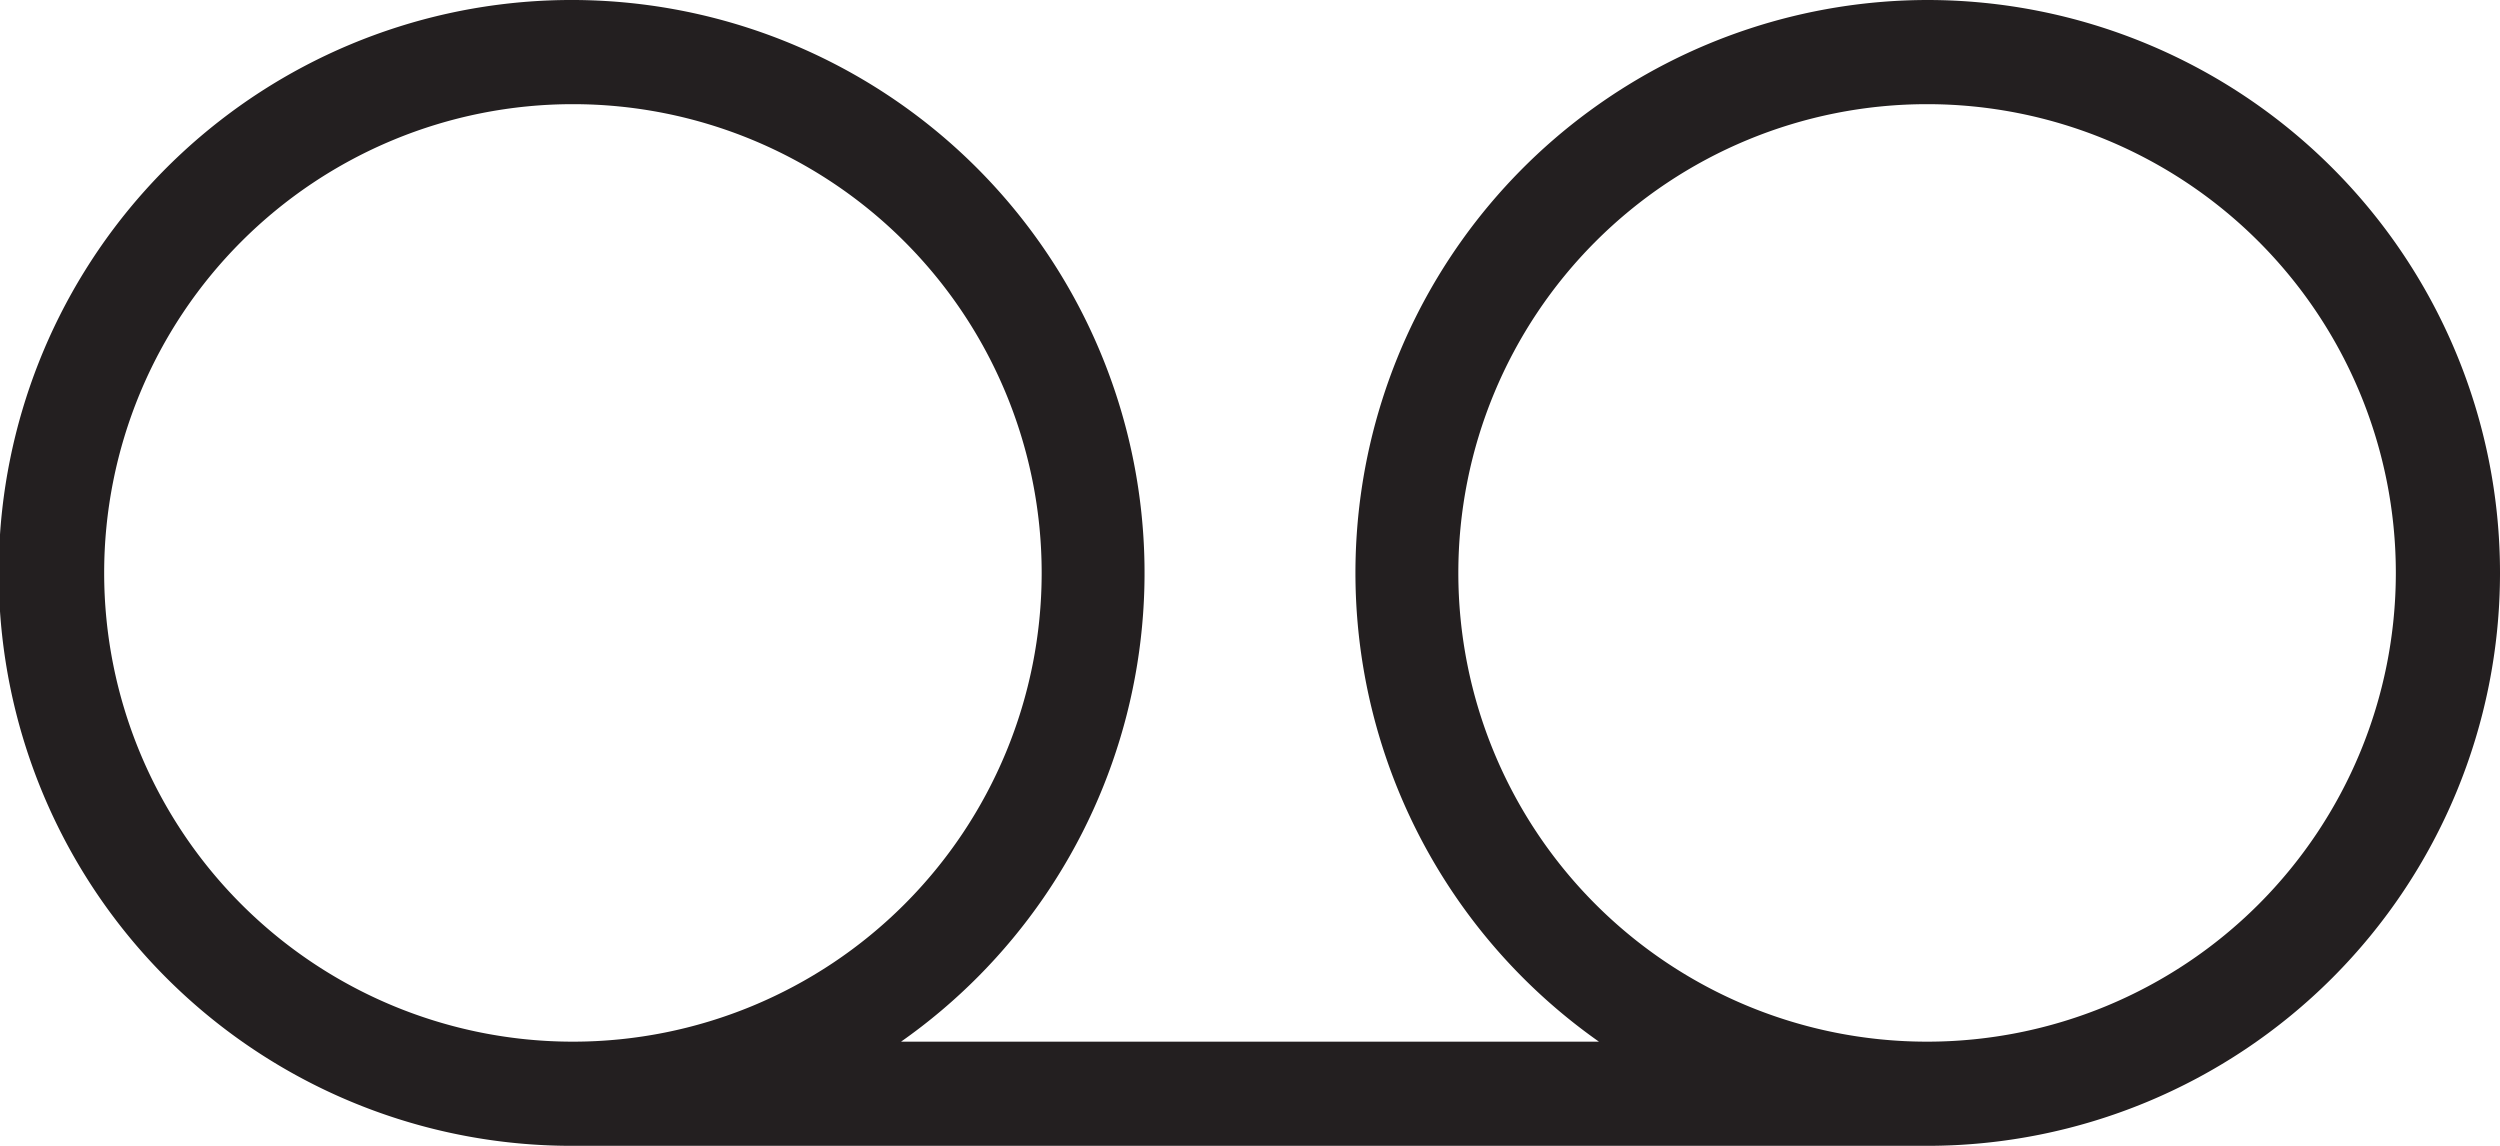 <svg xmlns="http://www.w3.org/2000/svg" viewBox="0 0 48 22"><defs><style>.cls-1{fill:#231f20;}</style></defs><title>Voicemail</title><g id="Layer_2" data-name="Layer 2"><g id="Icons"><g id="Photo_Audio_Video" data-name="Photo / Audio / Video"><path id="Voicemail" class="cls-1" d="M37,0a11,11,0,0,0-6.3,20H17.3A11,11,0,1,0,11,22H37A11,11,0,0,0,37,0ZM2,11a9,9,0,1,1,9,9A9,9,0,0,1,2,11Zm35,9a9,9,0,1,1,9-9A9,9,0,0,1,37,20Z"/></g></g></g></svg>